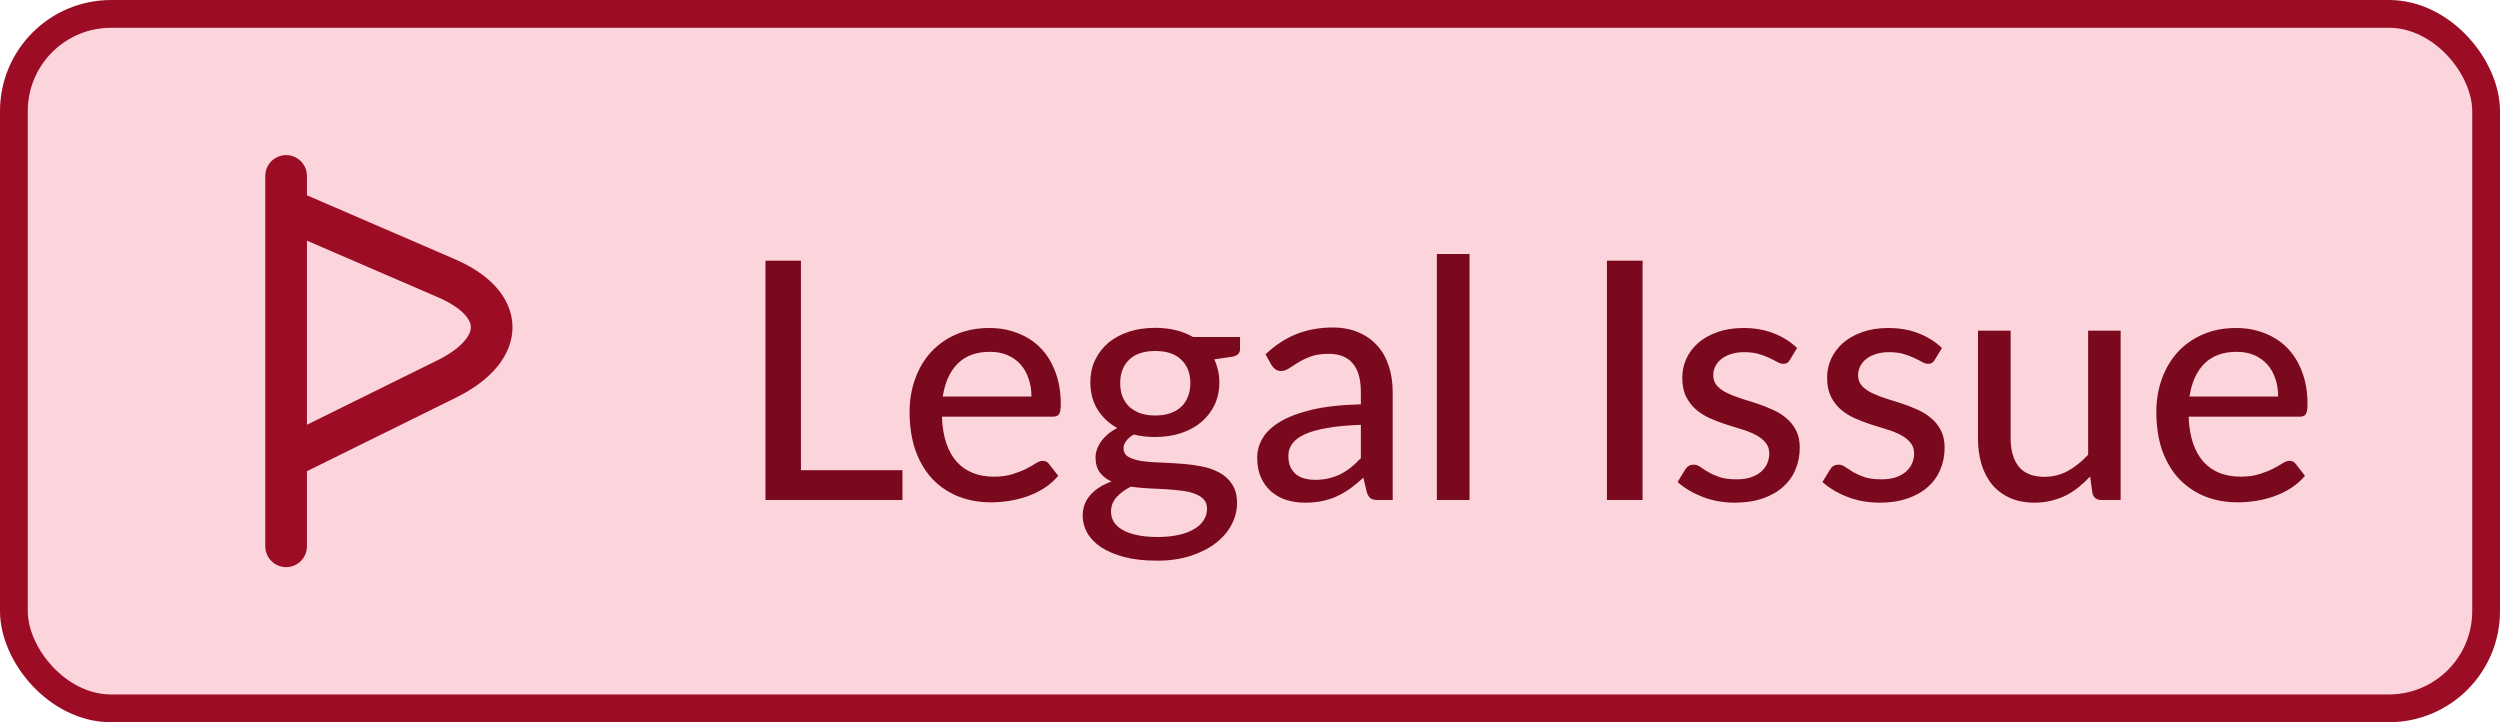 <svg width="90" height="26" viewBox="0 0 90 26" fill="none" xmlns="http://www.w3.org/2000/svg">
<rect x="0.5" y="0.5" width="89" height="25" rx="3.5" fill="#FCD5DC"/>
<rect x="0.5" y="0.5" width="89" height="25" rx="3.5" stroke="#9C0C25"/>
<path d="M10.3 6.333V19.667" stroke="#9C0C25" stroke-width="1.5" stroke-miterlimit="10" stroke-linecap="round" stroke-linejoin="round"/>
<path d="M10.633 7.667L16.033 10C18.233 10.933 18.233 12.533 16.167 13.6L10.633 16.333" stroke="#9C0C25" stroke-width="1.5" stroke-miterlimit="10" stroke-linecap="round" stroke-linejoin="round"/>
<path d="M32.488 16.926V18H27.556V9.384H28.834V16.926H32.488ZM37.132 14.274C37.132 14.042 37.097 13.828 37.029 13.632C36.965 13.436 36.87 13.266 36.742 13.122C36.614 12.978 36.458 12.866 36.273 12.786C36.09 12.706 35.877 12.666 35.638 12.666C35.145 12.666 34.758 12.808 34.474 13.092C34.194 13.376 34.016 13.77 33.94 14.274H37.132ZM38.097 17.13C37.953 17.298 37.788 17.444 37.599 17.568C37.411 17.688 37.212 17.786 36.999 17.862C36.788 17.938 36.568 17.994 36.34 18.03C36.115 18.066 35.894 18.084 35.673 18.084C35.254 18.084 34.864 18.014 34.504 17.874C34.148 17.73 33.837 17.522 33.574 17.25C33.313 16.974 33.109 16.634 32.962 16.23C32.818 15.822 32.745 15.354 32.745 14.826C32.745 14.402 32.812 14.008 32.944 13.644C33.075 13.276 33.264 12.956 33.508 12.684C33.755 12.412 34.057 12.198 34.413 12.042C34.77 11.886 35.169 11.808 35.614 11.808C35.986 11.808 36.328 11.87 36.639 11.994C36.956 12.114 37.227 12.29 37.456 12.522C37.684 12.754 37.861 13.04 37.989 13.38C38.121 13.72 38.188 14.108 38.188 14.544C38.188 14.724 38.167 14.846 38.127 14.91C38.087 14.97 38.014 15 37.906 15H33.91C33.922 15.364 33.974 15.682 34.066 15.954C34.157 16.222 34.283 16.446 34.444 16.626C34.608 16.806 34.801 16.94 35.026 17.028C35.249 17.116 35.499 17.16 35.776 17.16C36.035 17.16 36.26 17.13 36.447 17.07C36.639 17.01 36.803 16.946 36.94 16.878C37.08 16.806 37.196 16.74 37.288 16.68C37.383 16.62 37.468 16.59 37.539 16.59C37.636 16.59 37.709 16.626 37.761 16.698L38.097 17.13ZM41.587 14.958C41.795 14.958 41.977 14.93 42.133 14.874C42.293 14.818 42.425 14.74 42.529 14.64C42.637 14.536 42.717 14.412 42.769 14.268C42.825 14.124 42.853 13.966 42.853 13.794C42.853 13.442 42.745 13.162 42.529 12.954C42.317 12.742 42.003 12.636 41.587 12.636C41.175 12.636 40.861 12.742 40.645 12.954C40.433 13.162 40.327 13.442 40.327 13.794C40.327 13.966 40.353 14.124 40.405 14.268C40.461 14.408 40.541 14.53 40.645 14.634C40.753 14.734 40.885 14.814 41.041 14.874C41.201 14.93 41.383 14.958 41.587 14.958ZM43.453 18.318C43.453 18.174 43.413 18.06 43.333 17.976C43.253 17.888 43.143 17.82 43.003 17.772C42.867 17.72 42.707 17.684 42.523 17.664C42.339 17.64 42.145 17.622 41.941 17.61C41.741 17.598 41.535 17.588 41.323 17.58C41.111 17.568 40.907 17.548 40.711 17.52C40.503 17.624 40.331 17.75 40.195 17.898C40.063 18.046 39.997 18.22 39.997 18.42C39.997 18.548 40.029 18.668 40.093 18.78C40.161 18.892 40.263 18.988 40.399 19.068C40.539 19.152 40.713 19.216 40.921 19.26C41.133 19.308 41.385 19.332 41.677 19.332C41.965 19.332 42.219 19.306 42.439 19.254C42.659 19.206 42.843 19.136 42.991 19.044C43.143 18.956 43.257 18.85 43.333 18.726C43.413 18.602 43.453 18.466 43.453 18.318ZM44.641 12.132V12.57C44.641 12.714 44.551 12.804 44.371 12.84L43.717 12.936C43.773 13.06 43.817 13.192 43.849 13.332C43.881 13.468 43.897 13.612 43.897 13.764C43.897 14.064 43.839 14.336 43.723 14.58C43.607 14.82 43.447 15.026 43.243 15.198C43.039 15.37 42.795 15.502 42.511 15.594C42.231 15.686 41.923 15.732 41.587 15.732C41.311 15.732 41.053 15.702 40.813 15.642C40.693 15.714 40.601 15.794 40.537 15.882C40.477 15.966 40.447 16.05 40.447 16.134C40.447 16.274 40.505 16.378 40.621 16.446C40.741 16.514 40.895 16.564 41.083 16.596C41.275 16.624 41.493 16.642 41.737 16.65C41.985 16.658 42.235 16.672 42.487 16.692C42.743 16.708 42.993 16.74 43.237 16.788C43.485 16.832 43.703 16.906 43.891 17.01C44.083 17.11 44.237 17.25 44.353 17.43C44.473 17.606 44.533 17.836 44.533 18.12C44.533 18.384 44.467 18.64 44.335 18.888C44.207 19.136 44.019 19.356 43.771 19.548C43.523 19.74 43.221 19.894 42.865 20.01C42.509 20.126 42.105 20.184 41.653 20.184C41.201 20.184 40.807 20.14 40.471 20.052C40.139 19.964 39.861 19.846 39.637 19.698C39.417 19.55 39.251 19.378 39.139 19.182C39.031 18.986 38.977 18.782 38.977 18.57C38.977 18.274 39.069 18.024 39.253 17.82C39.437 17.612 39.691 17.45 40.015 17.334C39.839 17.254 39.699 17.146 39.595 17.01C39.491 16.87 39.439 16.686 39.439 16.458C39.439 16.37 39.455 16.28 39.487 16.188C39.519 16.092 39.567 15.998 39.631 15.906C39.699 15.81 39.781 15.72 39.877 15.636C39.977 15.552 40.091 15.476 40.219 15.408C39.919 15.24 39.683 15.018 39.511 14.742C39.339 14.462 39.253 14.136 39.253 13.764C39.253 13.464 39.311 13.194 39.427 12.954C39.543 12.714 39.703 12.508 39.907 12.336C40.115 12.164 40.361 12.032 40.645 11.94C40.933 11.848 41.247 11.802 41.587 11.802C42.115 11.802 42.569 11.912 42.949 12.132H44.641ZM48.991 15.294C48.515 15.31 48.111 15.348 47.779 15.408C47.447 15.464 47.177 15.54 46.969 15.636C46.761 15.732 46.611 15.846 46.519 15.978C46.427 16.106 46.381 16.25 46.381 16.41C46.381 16.562 46.405 16.694 46.453 16.806C46.505 16.914 46.573 17.004 46.657 17.076C46.745 17.144 46.847 17.194 46.963 17.226C47.079 17.258 47.205 17.274 47.341 17.274C47.521 17.274 47.685 17.256 47.833 17.22C47.985 17.184 48.127 17.134 48.259 17.07C48.391 17.002 48.517 16.92 48.637 16.824C48.757 16.728 48.875 16.618 48.991 16.494V15.294ZM45.559 12.756C45.899 12.432 46.267 12.19 46.663 12.03C47.063 11.87 47.501 11.79 47.977 11.79C48.325 11.79 48.633 11.848 48.901 11.964C49.169 12.076 49.395 12.234 49.579 12.438C49.763 12.642 49.901 12.886 49.993 13.17C50.089 13.454 50.137 13.768 50.137 14.112V18H49.615C49.499 18 49.411 17.982 49.351 17.946C49.291 17.906 49.243 17.834 49.207 17.73L49.081 17.196C48.925 17.34 48.771 17.468 48.619 17.58C48.467 17.688 48.307 17.782 48.139 17.862C47.975 17.938 47.799 17.996 47.611 18.036C47.423 18.076 47.215 18.096 46.987 18.096C46.747 18.096 46.521 18.064 46.309 18C46.101 17.932 45.919 17.83 45.763 17.694C45.607 17.558 45.483 17.388 45.391 17.184C45.303 16.98 45.259 16.742 45.259 16.47C45.259 16.23 45.323 16 45.451 15.78C45.583 15.556 45.795 15.356 46.087 15.18C46.383 15.004 46.767 14.86 47.239 14.748C47.715 14.636 48.299 14.572 48.991 14.556V14.112C48.991 13.652 48.893 13.308 48.697 13.08C48.501 12.852 48.213 12.738 47.833 12.738C47.577 12.738 47.361 12.77 47.185 12.834C47.013 12.898 46.863 12.97 46.735 13.05C46.611 13.126 46.501 13.196 46.405 13.26C46.313 13.324 46.217 13.356 46.117 13.356C46.037 13.356 45.967 13.334 45.907 13.29C45.851 13.246 45.805 13.194 45.769 13.134L45.559 12.756ZM52.903 9.144V18H51.727V9.144H52.903ZM59.133 18H57.849V9.384H59.133V18ZM64.438 12.954C64.406 13.006 64.371 13.044 64.335 13.068C64.299 13.088 64.254 13.098 64.198 13.098C64.133 13.098 64.061 13.076 63.981 13.032C63.906 12.988 63.812 12.94 63.7 12.888C63.592 12.836 63.464 12.788 63.316 12.744C63.167 12.7 62.992 12.678 62.788 12.678C62.62 12.678 62.465 12.7 62.325 12.744C62.19 12.784 62.074 12.842 61.977 12.918C61.882 12.99 61.807 13.078 61.755 13.182C61.703 13.282 61.678 13.39 61.678 13.506C61.678 13.658 61.721 13.784 61.809 13.884C61.901 13.984 62.02 14.07 62.163 14.142C62.312 14.214 62.477 14.28 62.661 14.34C62.849 14.396 63.039 14.456 63.231 14.52C63.428 14.584 63.617 14.658 63.801 14.742C63.989 14.822 64.156 14.924 64.299 15.048C64.448 15.168 64.566 15.314 64.653 15.486C64.746 15.658 64.791 15.868 64.791 16.116C64.791 16.4 64.74 16.664 64.635 16.908C64.535 17.148 64.385 17.356 64.186 17.532C63.989 17.708 63.745 17.846 63.453 17.946C63.161 18.046 62.828 18.096 62.452 18.096C62.032 18.096 61.644 18.026 61.288 17.886C60.931 17.746 60.633 17.568 60.394 17.352L60.669 16.902C60.702 16.846 60.742 16.804 60.789 16.776C60.837 16.744 60.901 16.728 60.981 16.728C61.057 16.728 61.136 16.756 61.215 16.812C61.295 16.868 61.392 16.93 61.504 16.998C61.615 17.062 61.752 17.122 61.911 17.178C62.072 17.23 62.272 17.256 62.511 17.256C62.712 17.256 62.886 17.232 63.033 17.184C63.181 17.132 63.303 17.064 63.4 16.98C63.499 16.892 63.574 16.792 63.621 16.68C63.669 16.568 63.694 16.45 63.694 16.326C63.694 16.166 63.648 16.034 63.556 15.93C63.468 15.822 63.349 15.73 63.202 15.654C63.057 15.578 62.892 15.512 62.703 15.456C62.516 15.4 62.324 15.34 62.127 15.276C61.931 15.212 61.739 15.138 61.551 15.054C61.364 14.97 61.196 14.864 61.047 14.736C60.904 14.608 60.785 14.452 60.694 14.268C60.605 14.084 60.562 13.86 60.562 13.596C60.562 13.36 60.609 13.134 60.706 12.918C60.806 12.702 60.947 12.512 61.132 12.348C61.319 12.184 61.55 12.054 61.822 11.958C62.097 11.858 62.411 11.808 62.764 11.808C63.167 11.808 63.532 11.872 63.855 12C64.183 12.128 64.463 12.304 64.695 12.528L64.438 12.954ZM69.652 12.954C69.62 13.006 69.586 13.044 69.55 13.068C69.514 13.088 69.468 13.098 69.412 13.098C69.348 13.098 69.276 13.076 69.196 13.032C69.12 12.988 69.026 12.94 68.914 12.888C68.806 12.836 68.678 12.788 68.53 12.744C68.382 12.7 68.206 12.678 68.002 12.678C67.834 12.678 67.68 12.7 67.54 12.744C67.404 12.784 67.288 12.842 67.192 12.918C67.096 12.99 67.022 13.078 66.97 13.182C66.918 13.282 66.892 13.39 66.892 13.506C66.892 13.658 66.936 13.784 67.024 13.884C67.116 13.984 67.234 14.07 67.378 14.142C67.526 14.214 67.692 14.28 67.876 14.34C68.064 14.396 68.254 14.456 68.446 14.52C68.642 14.584 68.832 14.658 69.016 14.742C69.204 14.822 69.37 14.924 69.514 15.048C69.662 15.168 69.78 15.314 69.868 15.486C69.96 15.658 70.006 15.868 70.006 16.116C70.006 16.4 69.954 16.664 69.85 16.908C69.75 17.148 69.6 17.356 69.4 17.532C69.204 17.708 68.96 17.846 68.668 17.946C68.376 18.046 68.042 18.096 67.666 18.096C67.246 18.096 66.858 18.026 66.502 17.886C66.146 17.746 65.848 17.568 65.608 17.352L65.884 16.902C65.916 16.846 65.956 16.804 66.004 16.776C66.052 16.744 66.116 16.728 66.196 16.728C66.272 16.728 66.35 16.756 66.43 16.812C66.51 16.868 66.606 16.93 66.718 16.998C66.83 17.062 66.966 17.122 67.126 17.178C67.286 17.23 67.486 17.256 67.726 17.256C67.926 17.256 68.1 17.232 68.248 17.184C68.396 17.132 68.518 17.064 68.614 16.98C68.714 16.892 68.788 16.792 68.836 16.68C68.884 16.568 68.908 16.45 68.908 16.326C68.908 16.166 68.862 16.034 68.77 15.93C68.682 15.822 68.564 15.73 68.416 15.654C68.272 15.578 68.106 15.512 67.918 15.456C67.73 15.4 67.538 15.34 67.342 15.276C67.146 15.212 66.954 15.138 66.766 15.054C66.578 14.97 66.41 14.864 66.262 14.736C66.118 14.608 66 14.452 65.908 14.268C65.82 14.084 65.776 13.86 65.776 13.596C65.776 13.36 65.824 13.134 65.92 12.918C66.02 12.702 66.162 12.512 66.346 12.348C66.534 12.184 66.764 12.054 67.036 11.958C67.312 11.858 67.626 11.808 67.978 11.808C68.382 11.808 68.746 11.872 69.07 12C69.398 12.128 69.678 12.304 69.91 12.528L69.652 12.954ZM76.343 11.904V18H75.641C75.481 18 75.377 17.922 75.329 17.766L75.245 17.154C75.113 17.294 74.975 17.422 74.831 17.538C74.687 17.654 74.533 17.754 74.369 17.838C74.205 17.918 74.031 17.98 73.847 18.024C73.663 18.072 73.465 18.096 73.253 18.096C72.917 18.096 72.621 18.04 72.365 17.928C72.113 17.816 71.901 17.66 71.729 17.46C71.557 17.256 71.427 17.012 71.339 16.728C71.251 16.444 71.207 16.13 71.207 15.786V11.904H72.383V15.786C72.383 16.222 72.483 16.562 72.683 16.806C72.883 17.046 73.189 17.166 73.601 17.166C73.901 17.166 74.181 17.096 74.441 16.956C74.701 16.812 74.945 16.616 75.173 16.368V11.904H76.343ZM82.014 14.274C82.014 14.042 81.98 13.828 81.912 13.632C81.848 13.436 81.752 13.266 81.624 13.122C81.496 12.978 81.34 12.866 81.156 12.786C80.972 12.706 80.76 12.666 80.52 12.666C80.028 12.666 79.64 12.808 79.356 13.092C79.076 13.376 78.898 13.77 78.822 14.274H82.014ZM82.98 17.13C82.836 17.298 82.67 17.444 82.482 17.568C82.294 17.688 82.094 17.786 81.882 17.862C81.67 17.938 81.45 17.994 81.222 18.03C80.998 18.066 80.776 18.084 80.556 18.084C80.136 18.084 79.746 18.014 79.386 17.874C79.03 17.73 78.72 17.522 78.456 17.25C78.196 16.974 77.992 16.634 77.844 16.23C77.7 15.822 77.628 15.354 77.628 14.826C77.628 14.402 77.694 14.008 77.826 13.644C77.958 13.276 78.146 12.956 78.39 12.684C78.638 12.412 78.94 12.198 79.296 12.042C79.652 11.886 80.052 11.808 80.496 11.808C80.868 11.808 81.21 11.87 81.522 11.994C81.838 12.114 82.11 12.29 82.338 12.522C82.566 12.754 82.744 13.04 82.872 13.38C83.004 13.72 83.07 14.108 83.07 14.544C83.07 14.724 83.05 14.846 83.01 14.91C82.97 14.97 82.896 15 82.788 15H78.792C78.804 15.364 78.856 15.682 78.948 15.954C79.04 16.222 79.166 16.446 79.326 16.626C79.49 16.806 79.684 16.94 79.908 17.028C80.132 17.116 80.382 17.16 80.658 17.16C80.918 17.16 81.142 17.13 81.33 17.07C81.522 17.01 81.686 16.946 81.822 16.878C81.962 16.806 82.078 16.74 82.17 16.68C82.266 16.62 82.35 16.59 82.422 16.59C82.518 16.59 82.592 16.626 82.644 16.698L82.98 17.13Z" fill="#7B091D"/>
</svg>
